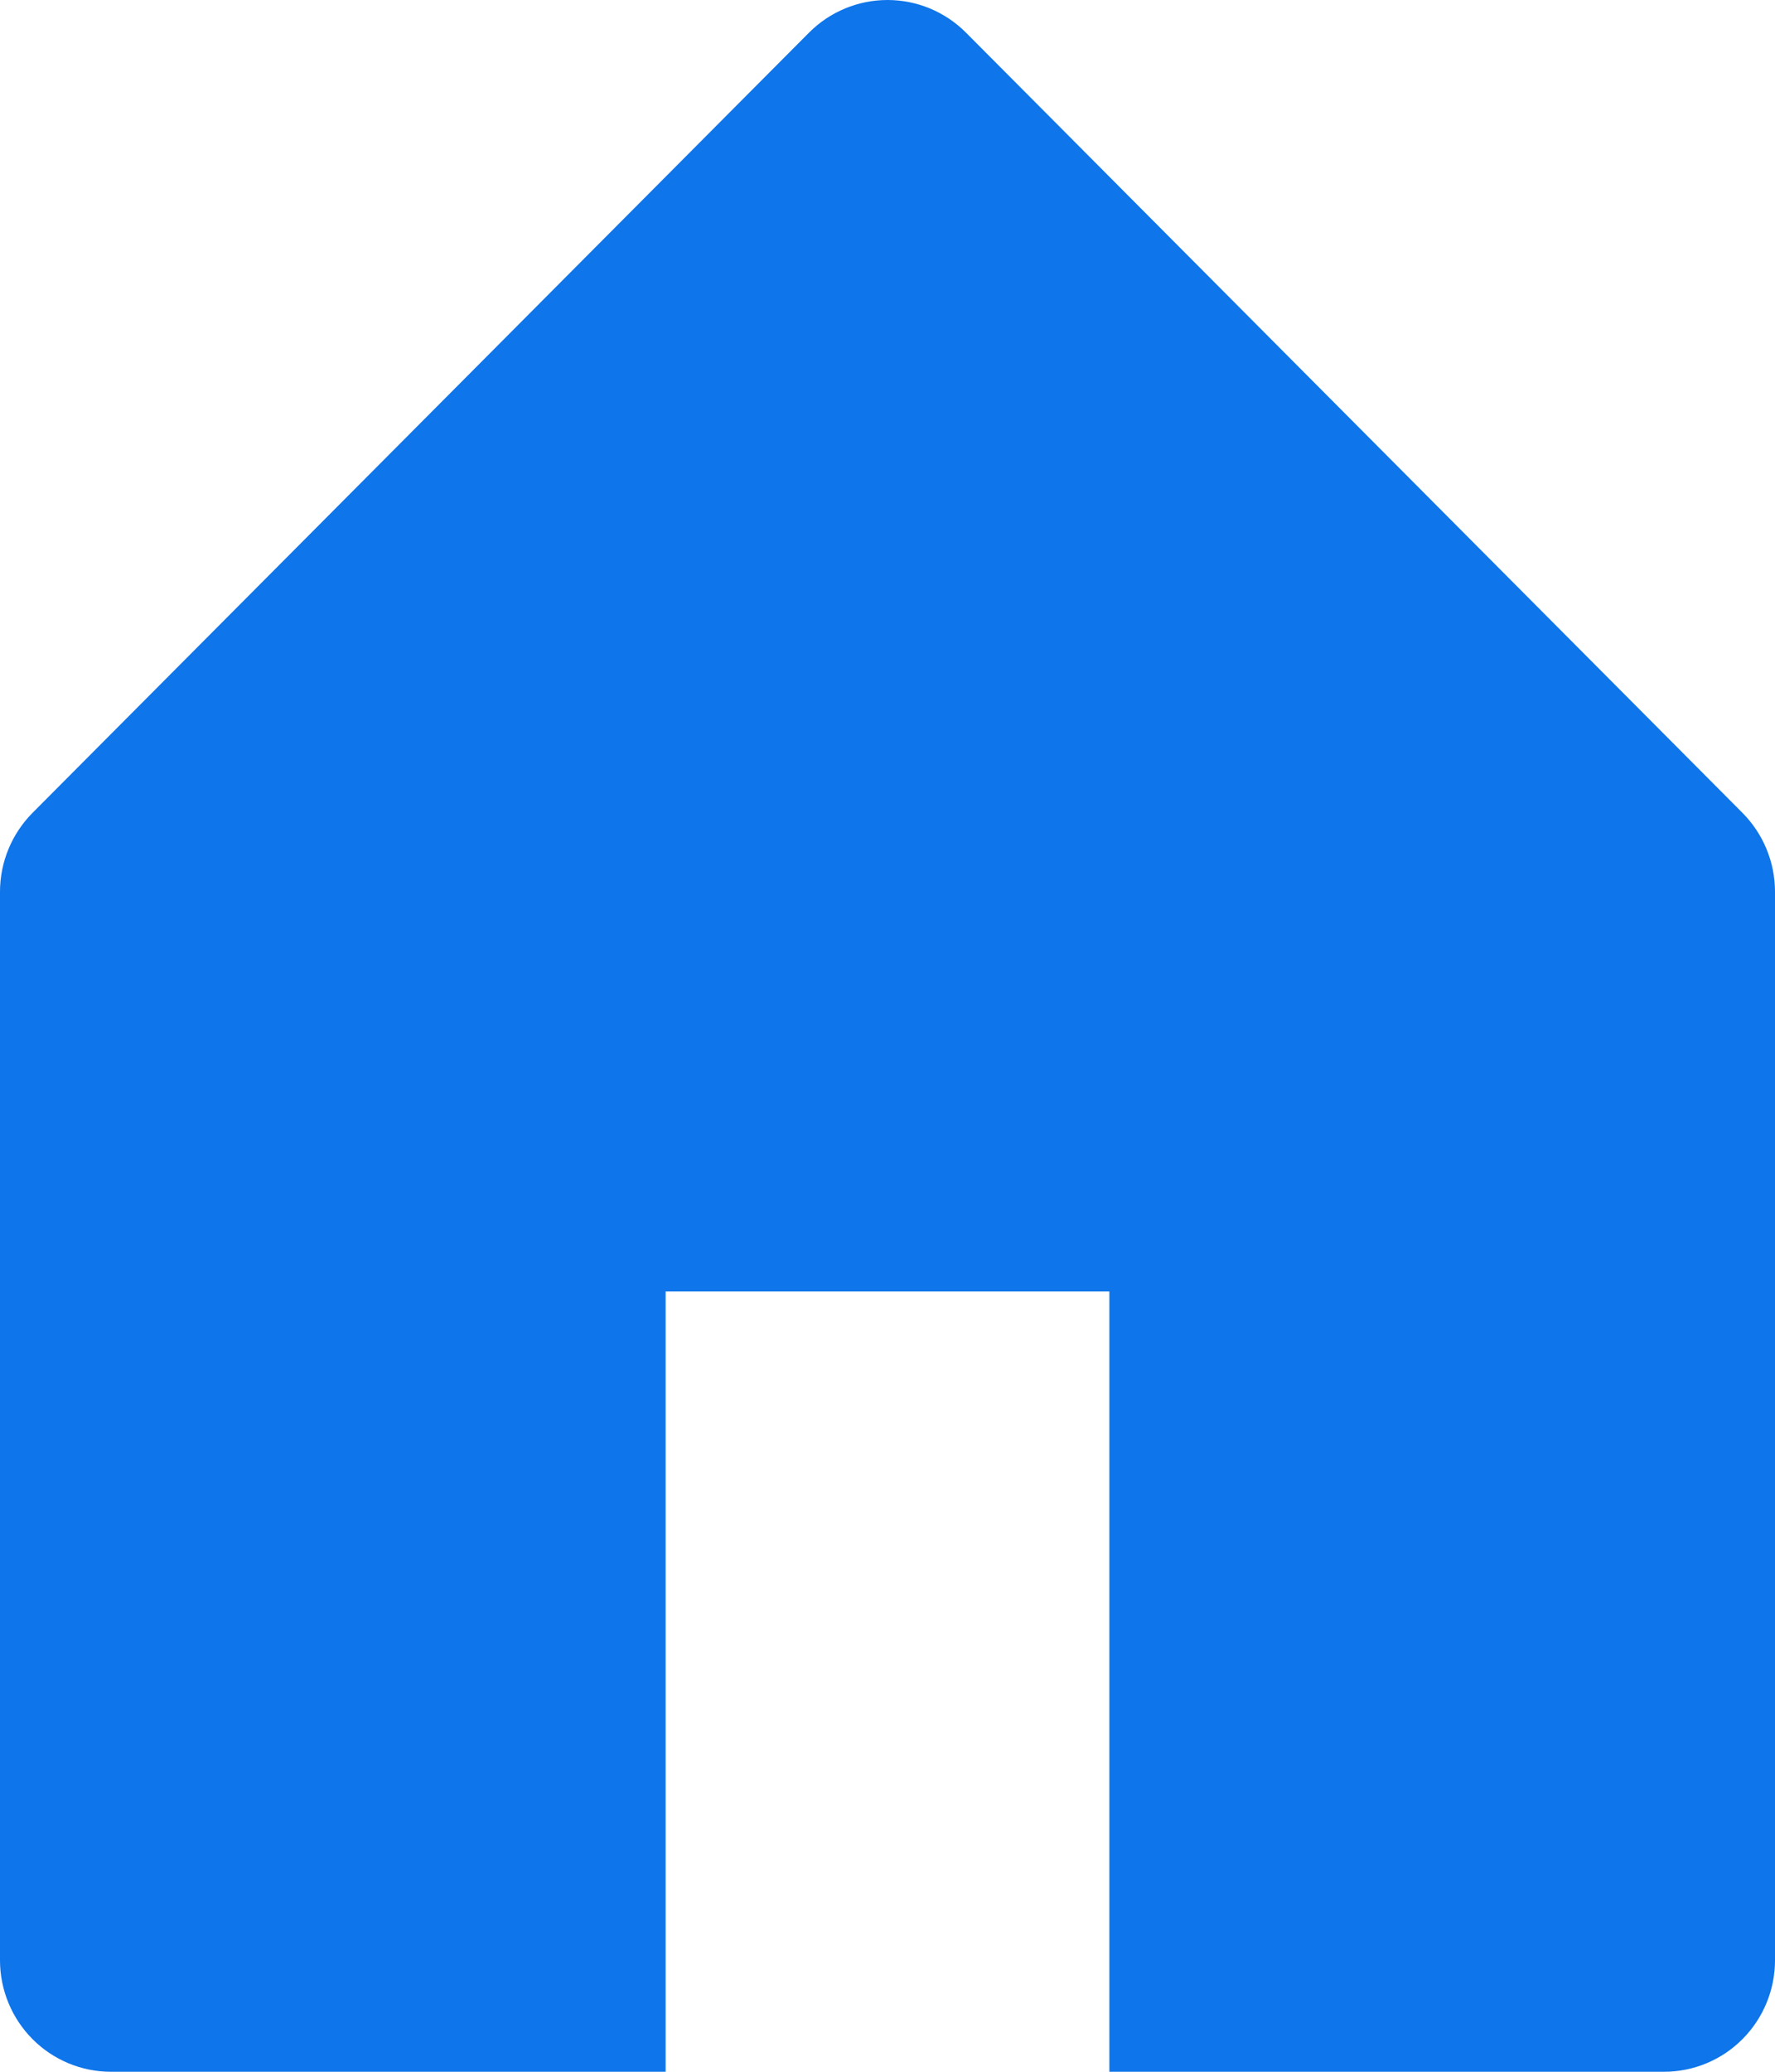<svg width="30" height="35" viewBox="0 0 30 35" fill="none" xmlns="http://www.w3.org/2000/svg">
<path d="M0.549 13.733L13.674 0.551C14.026 0.198 14.503 0 15 0C15.497 0 15.974 0.198 16.326 0.551L29.451 13.733C29.802 14.087 30 14.566 30 15.065V33.117C30 33.616 29.802 34.095 29.451 34.448C29.099 34.802 28.622 35 28.125 35H18.75V21.818H11.25V35H1.875C1.378 35 0.901 34.802 0.549 34.448C0.198 34.095 0 33.616 0 33.117V15.065C0 14.566 0.198 14.087 0.549 13.733V13.733Z" fill="#0E75EA"/>
</svg>
